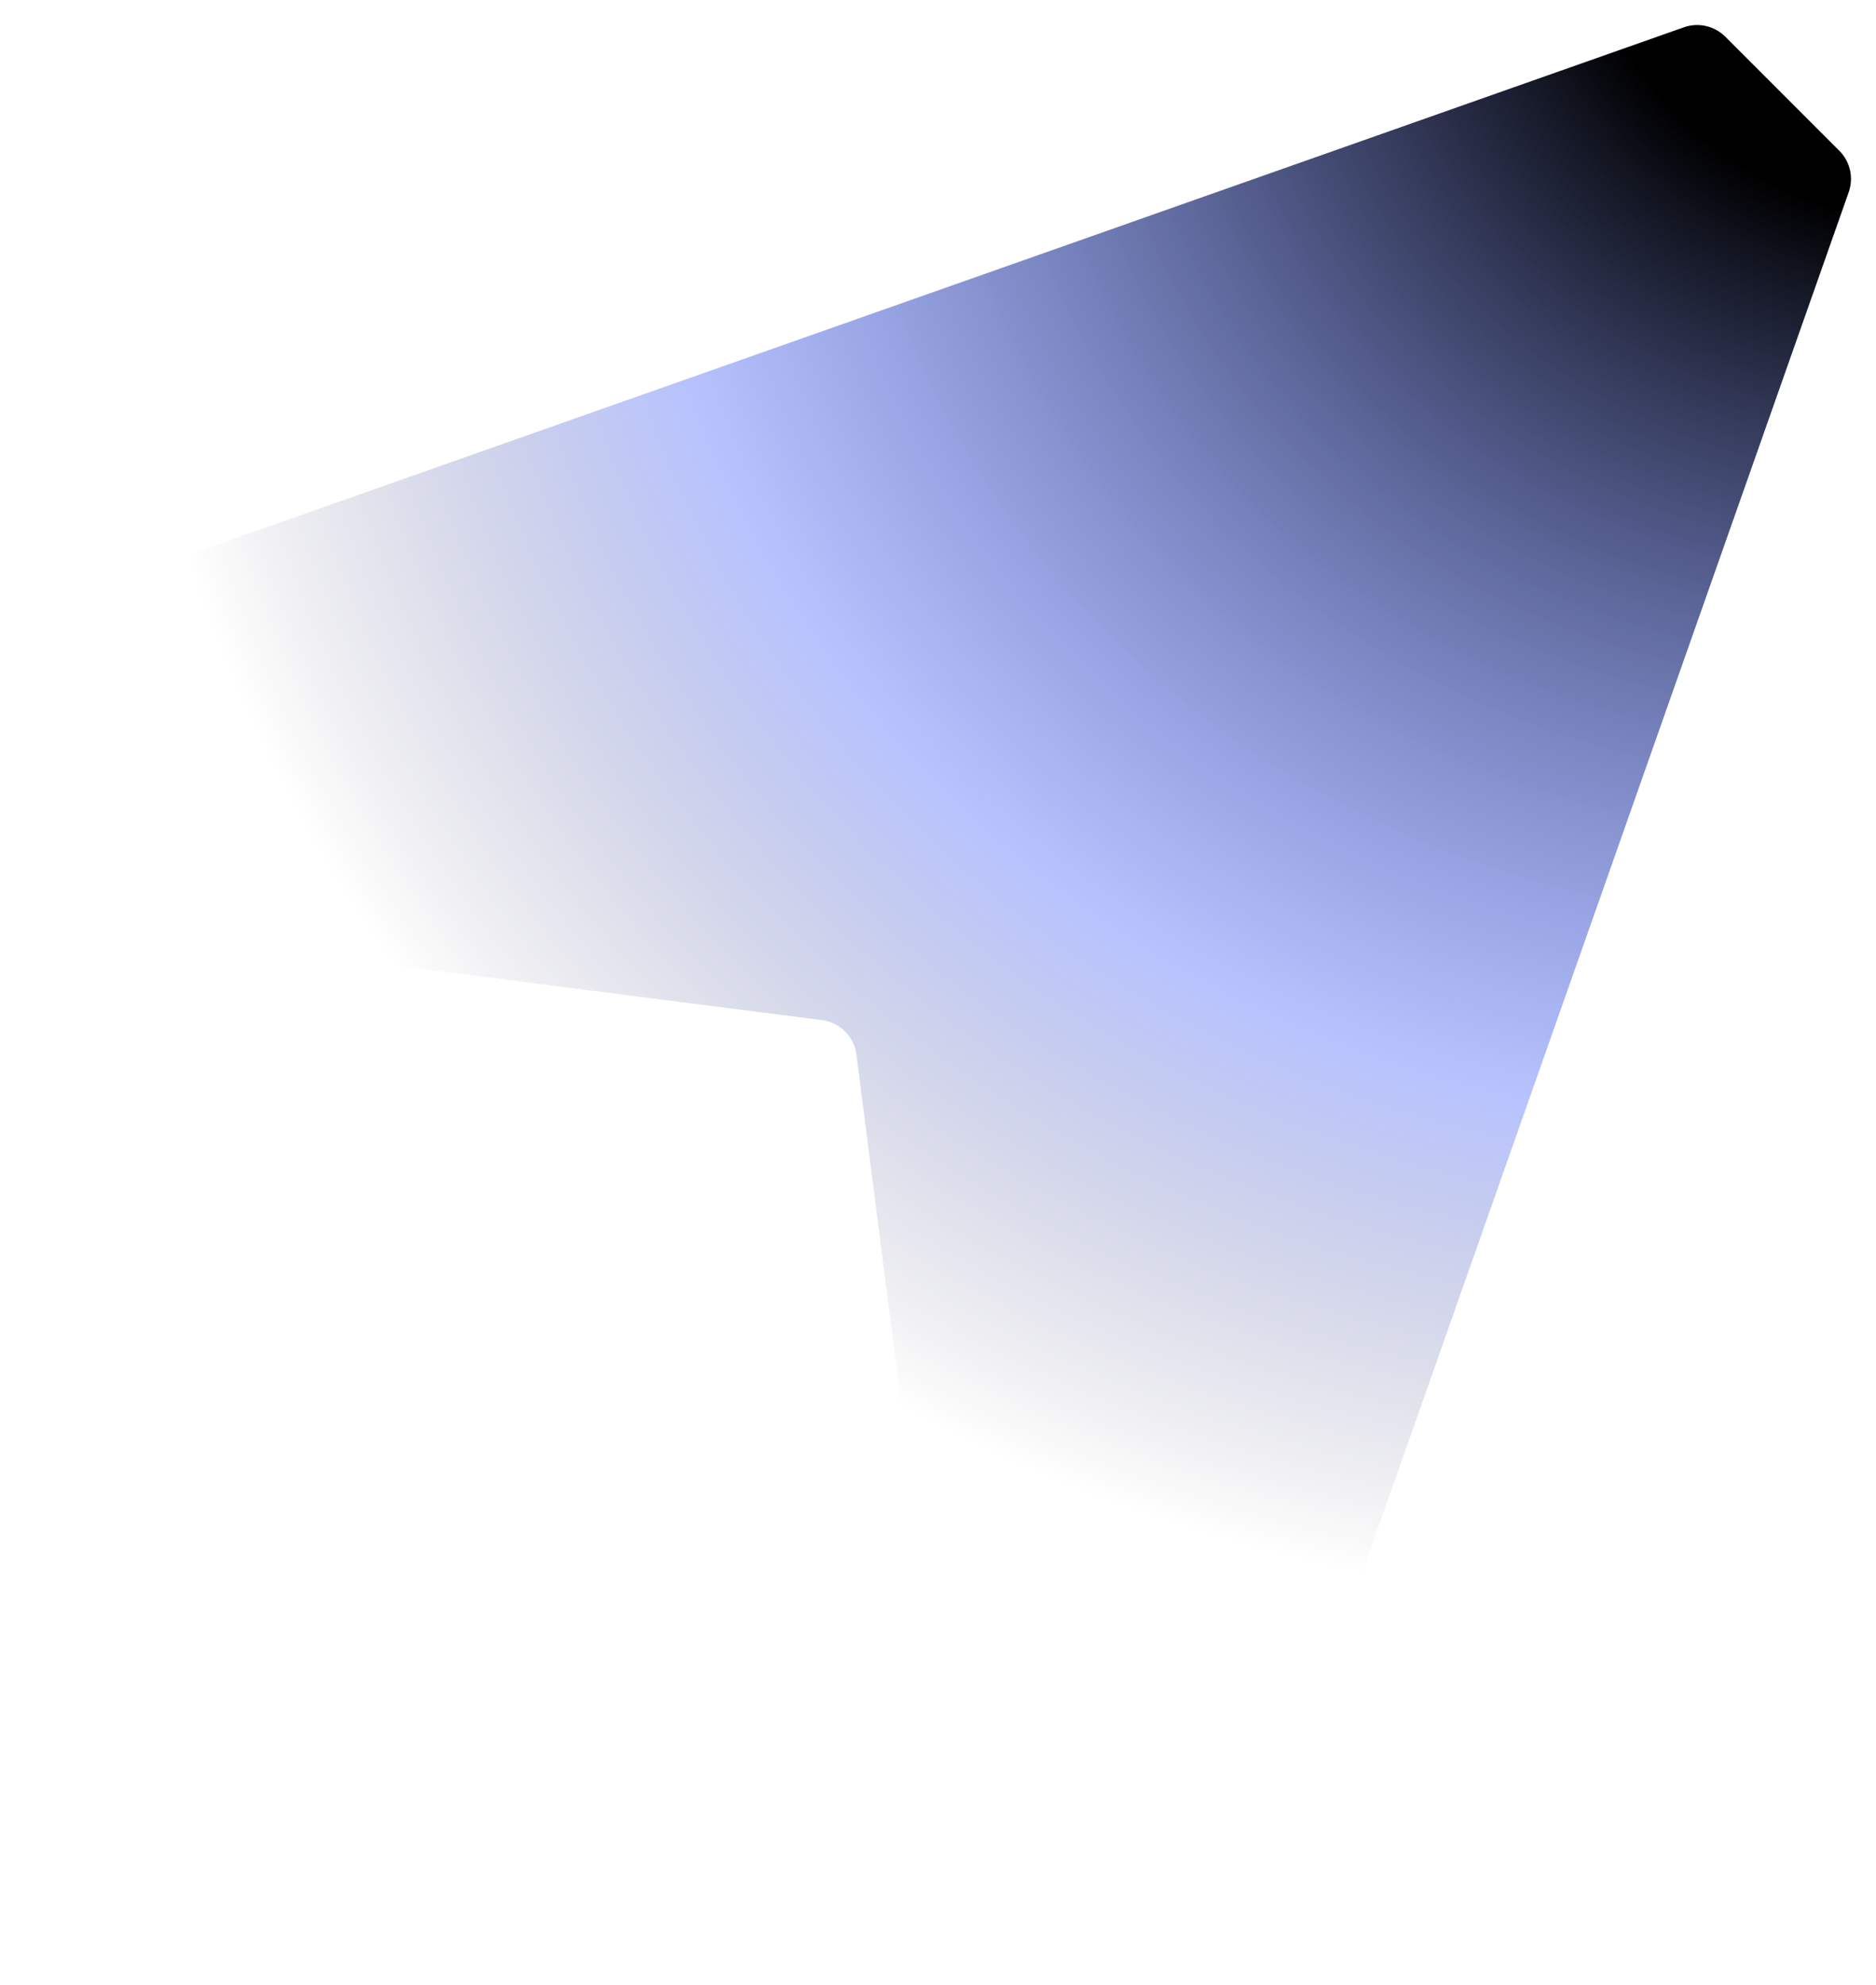 <svg width="1125" height="1190" viewBox="0 0 1125 1190" fill="none" xmlns="http://www.w3.org/2000/svg">

<style type="text/css">
        #a { animation: x 3s ease alternate infinite; display: block; }

        @keyframes x {
           from { stop-color: #FC466B; transform: translate(0) scale(1) rotate(0); }
             to { stop-color: #9f3e9e; transform: translateX(480px) scale(2) rotate(180deg); }
        }
    </style>

<g filter="url(#filter0_f_242_3456)">
<path d="M1068.79 56.162L1034.62 22C1028.11 15.489 1018.44 13.302 1009.79 16.363L-34.06 384.417C-43.634 387.77 -50 396.809 -50 406.965V520.968C-50 533.019 -41.058 543.175 -29.103 544.682L492.894 611.45C503.683 612.811 512.187 621.315 513.597 632.152L580.371 1154.1C581.878 1166.06 592.035 1175 604.087 1175H718.099C728.256 1175 737.296 1168.59 740.649 1159.06L1108.64 115.204C1111.7 106.506 1109.51 96.836 1103 90.373L1068.83 56.211L1068.79 56.162Z" fill="url(#paint0_radial_242_3456)"/>
</g>
<defs>
<filter id="filter0_f_242_3456" x="-65" y="0" width="1190" height="1190" filterUnits="userSpaceOnUse" color-interpolation-filters="sRGB">
<feFlood flood-opacity="0" result="BackgroundImageFix"/>
<feBlend mode="normal" in="SourceGraphic" in2="BackgroundImageFix" result="shape"/>
<feGaussianBlur stdDeviation="7.5" result="effect1_foregroundBlur_242_3456"/>
</filter>
<radialGradient id="paint0_radial_242_3456" cx="0" cy="0" r="1" gradientUnits="userSpaceOnUse" gradientTransform="translate(1231.79 -152.871) rotate(142.665) scale(1503.83 1234.82)">
<stop offset="0.201" id="a" />
<stop offset="0.611" stop-color="#3F5EFB" stop-opacity="0.37"/>
<stop offset="0.826" stop-color="#0F0C29" stop-opacity="0"/>
</radialGradient>
</defs>
</svg>
